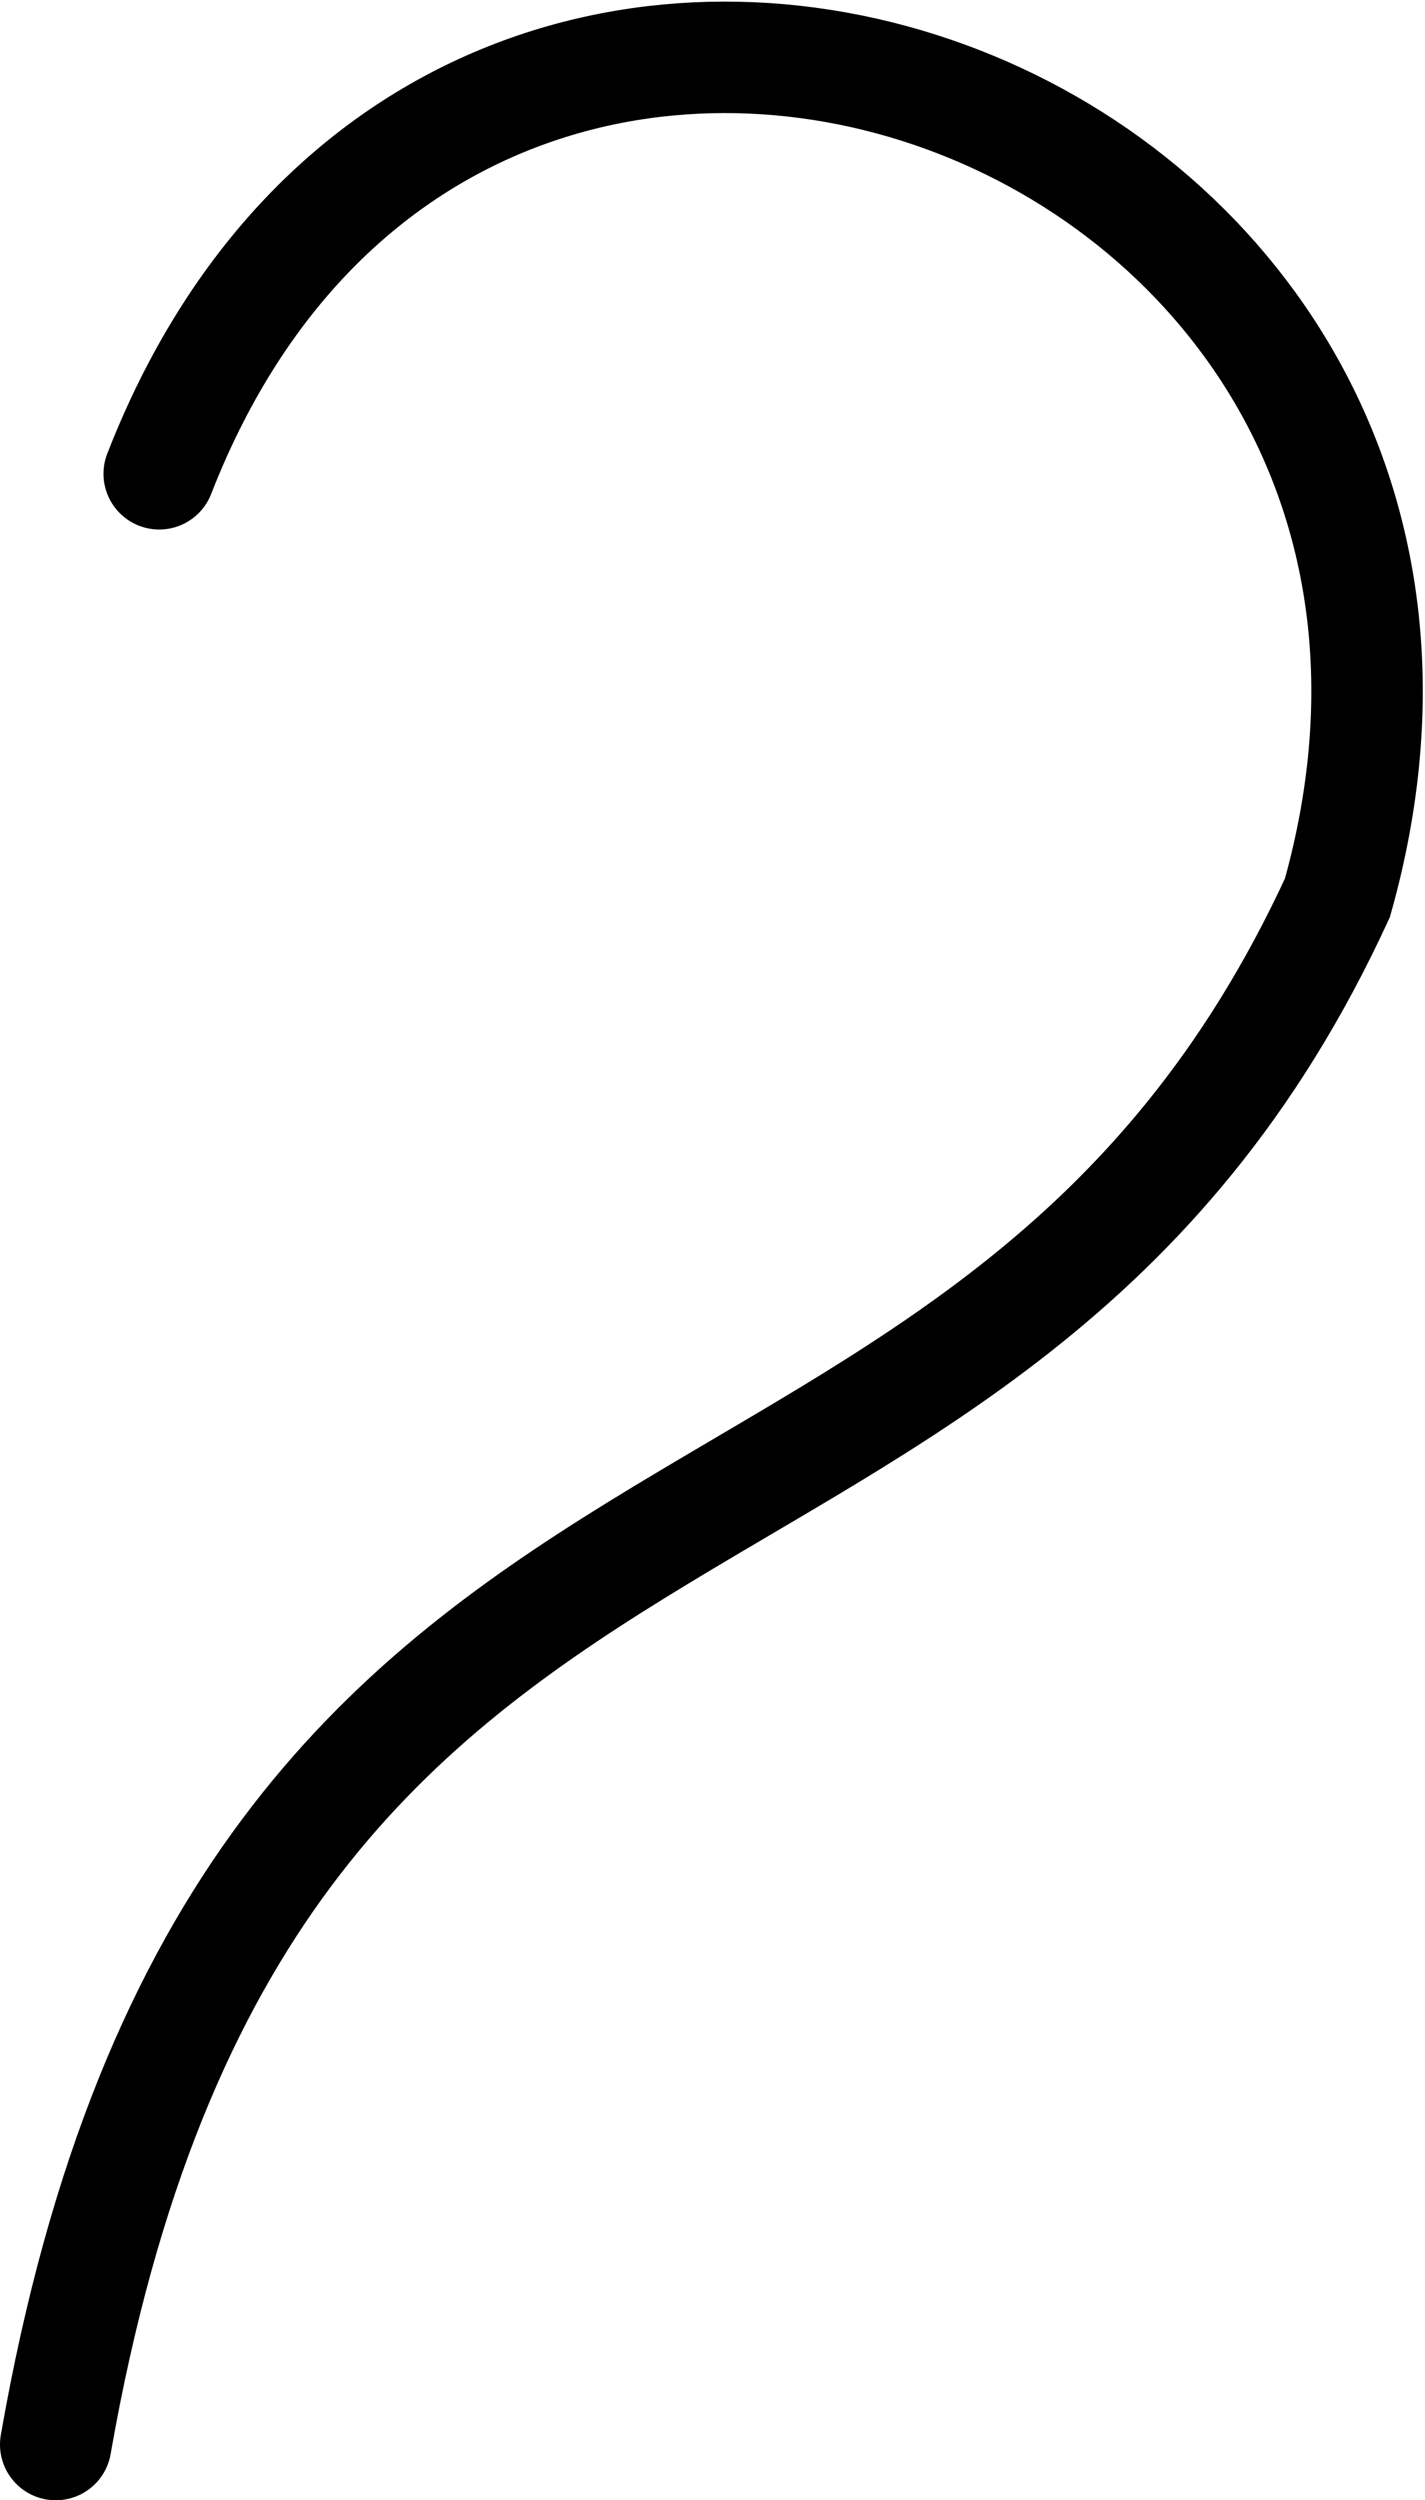 <svg width="358" height="628" viewBox="0 0 358 628" fill="none" xmlns="http://www.w3.org/2000/svg">
<path d="M14 614C61.5 342 248 416.5 336 225.5C392 26 116 -76 40 119" stroke="black" stroke-width="28" stroke-linecap="round"/>
</svg>
